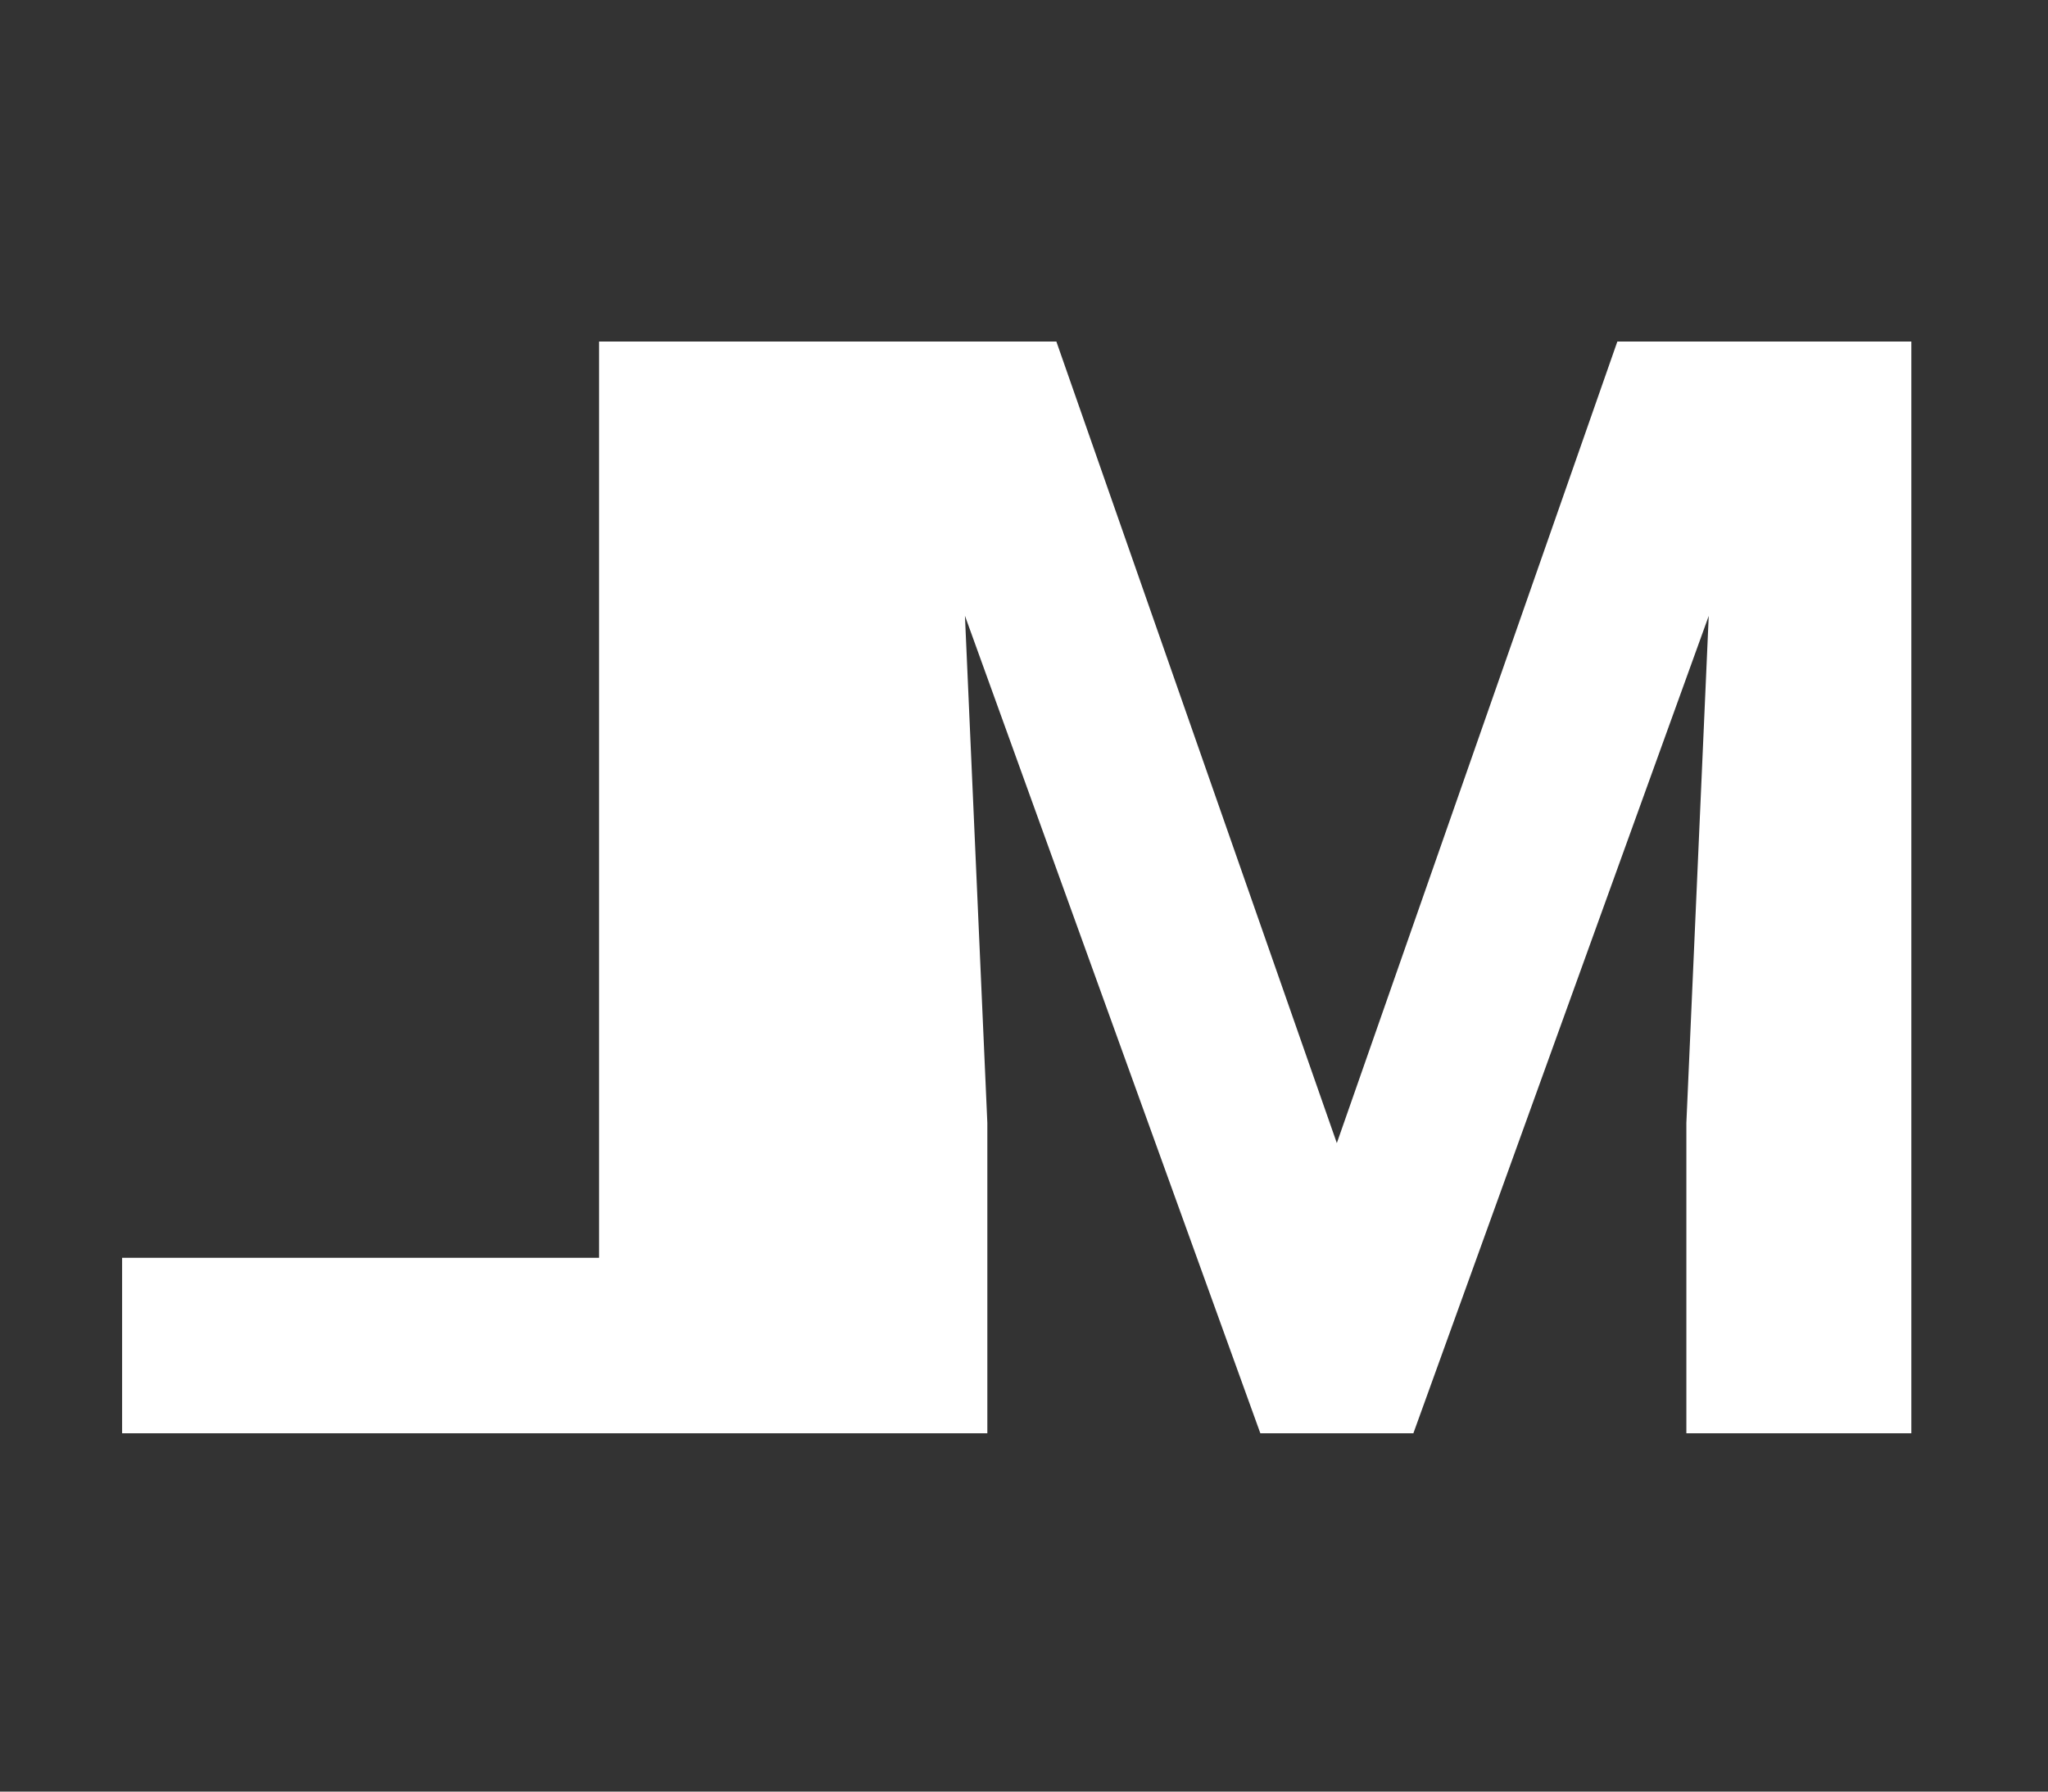<svg width="40" height="35" viewBox="0 0 40 35" fill="none" xmlns="http://www.w3.org/2000/svg">
<rect x="0" y="0" width="40" height="35" fill="#333333" stroke="none"/>
<path d="M2.385 24.572V28H13.122V24.572H2.385ZM11.701 6.672V28H16.096V6.672H11.701Z" fill="white"/>
<path d="M16.911 6.672H20.632L26.11 22.331L31.589 6.672H35.31L27.605 28H24.616L16.911 6.672ZM14.904 6.672H18.61L19.284 21.936V28H14.904V6.672ZM33.61 6.672H37.331V28H32.937V21.936L33.61 6.672Z" fill="white"/>
</svg>
